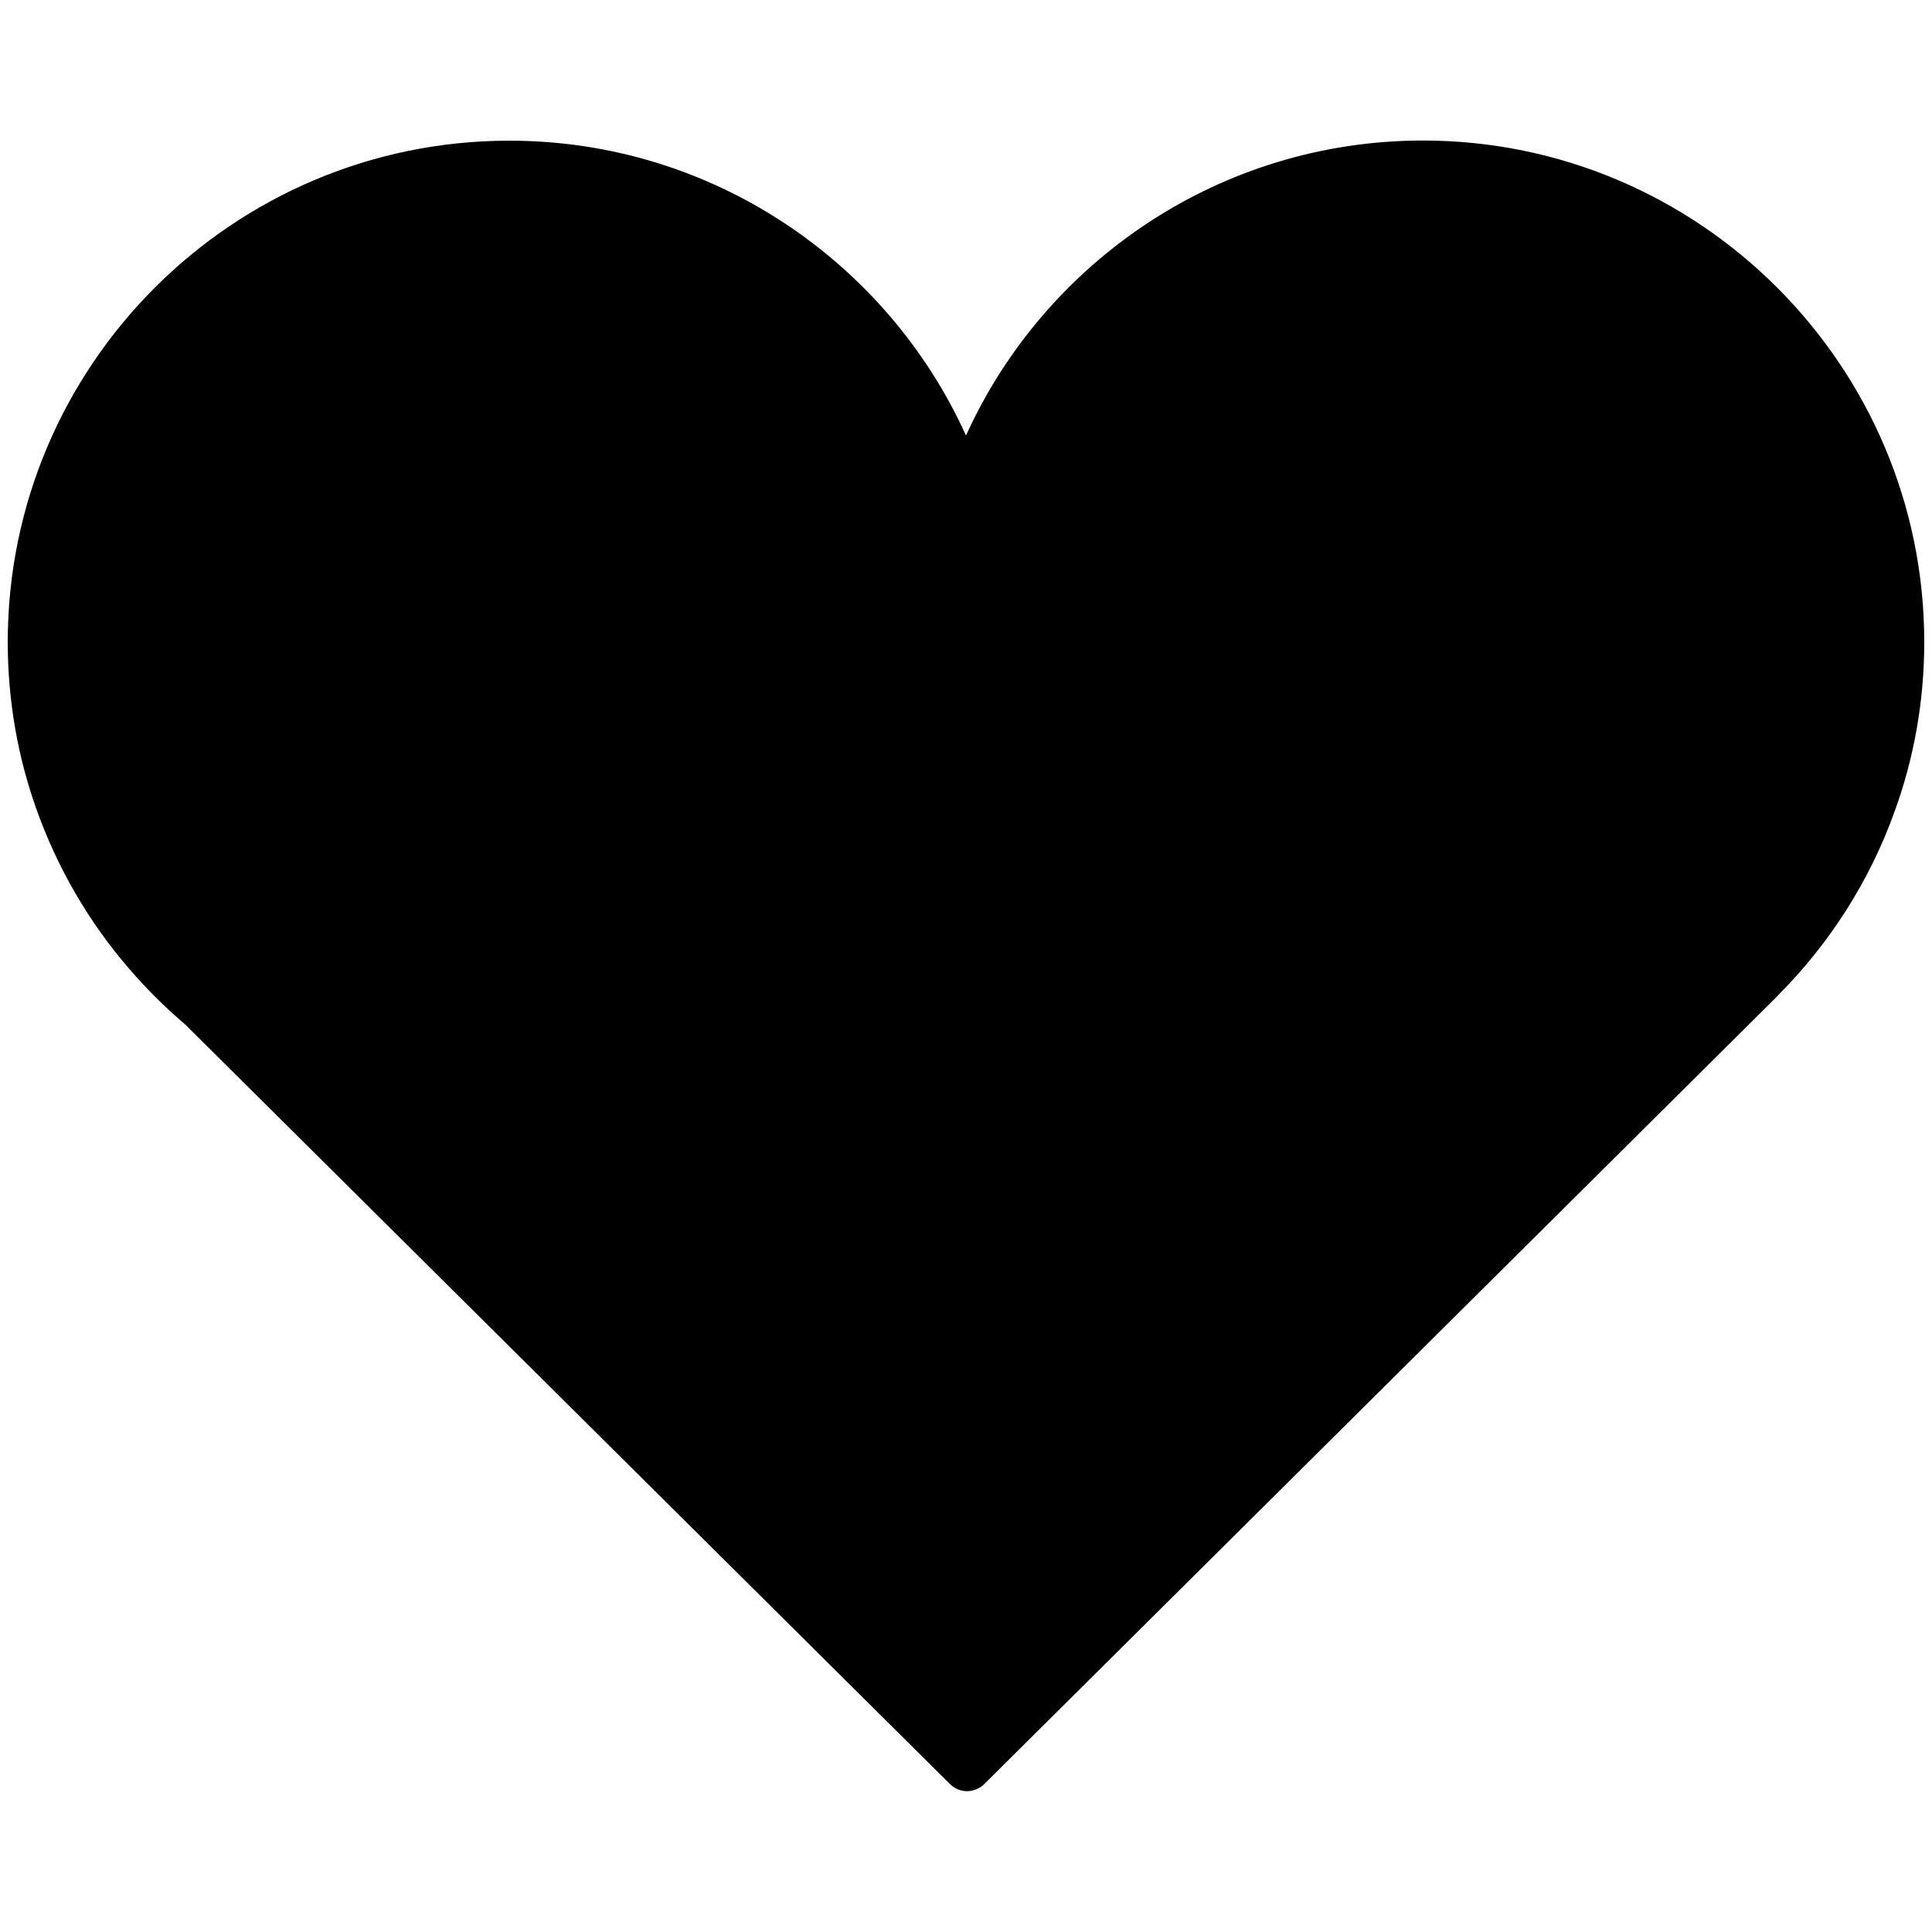 <?xml version="1.0" encoding="utf-8"?>
<!-- Generator: Adobe Illustrator 28.3.0, SVG Export Plug-In . SVG Version: 6.00 Build 0)  -->
<svg version="1.1" id="Layer_1"
    xmlns="http://www.w3.org/2000/svg"
    xmlns:xlink="http://www.w3.org/1999/xlink" x="0px" y="0px" viewBox="0 0 1122 1122" style="enable-background:new 0 0 1122 1122;" xml:space="preserve">
    <path d="M1117.5,372.9c0-160.6-130.7-291.3-291.2-291.3C708.4,81.7,606.8,152,561,252.9C515.2,152,413.5,81.7,295.8,81.7
	C135.1,81.7,4.5,212.3,4.5,372.9c0,33.9,5.8,66.4,16.5,96.6c12.2,34.5,30.6,66,54,93.1c10,11.6,20.8,22.4,32.5,32.3l444.2,441.2
	c2.7,2.7,6.3,4.1,9.9,4.1c3.6,0,7.2-1.4,10-4.1l460.7-457.7l0-0.1c29.9-29.9,53.3-66.2,67.9-106.8
	C1111.4,440.8,1117.5,407.6,1117.5,372.9z"/>
</svg>
